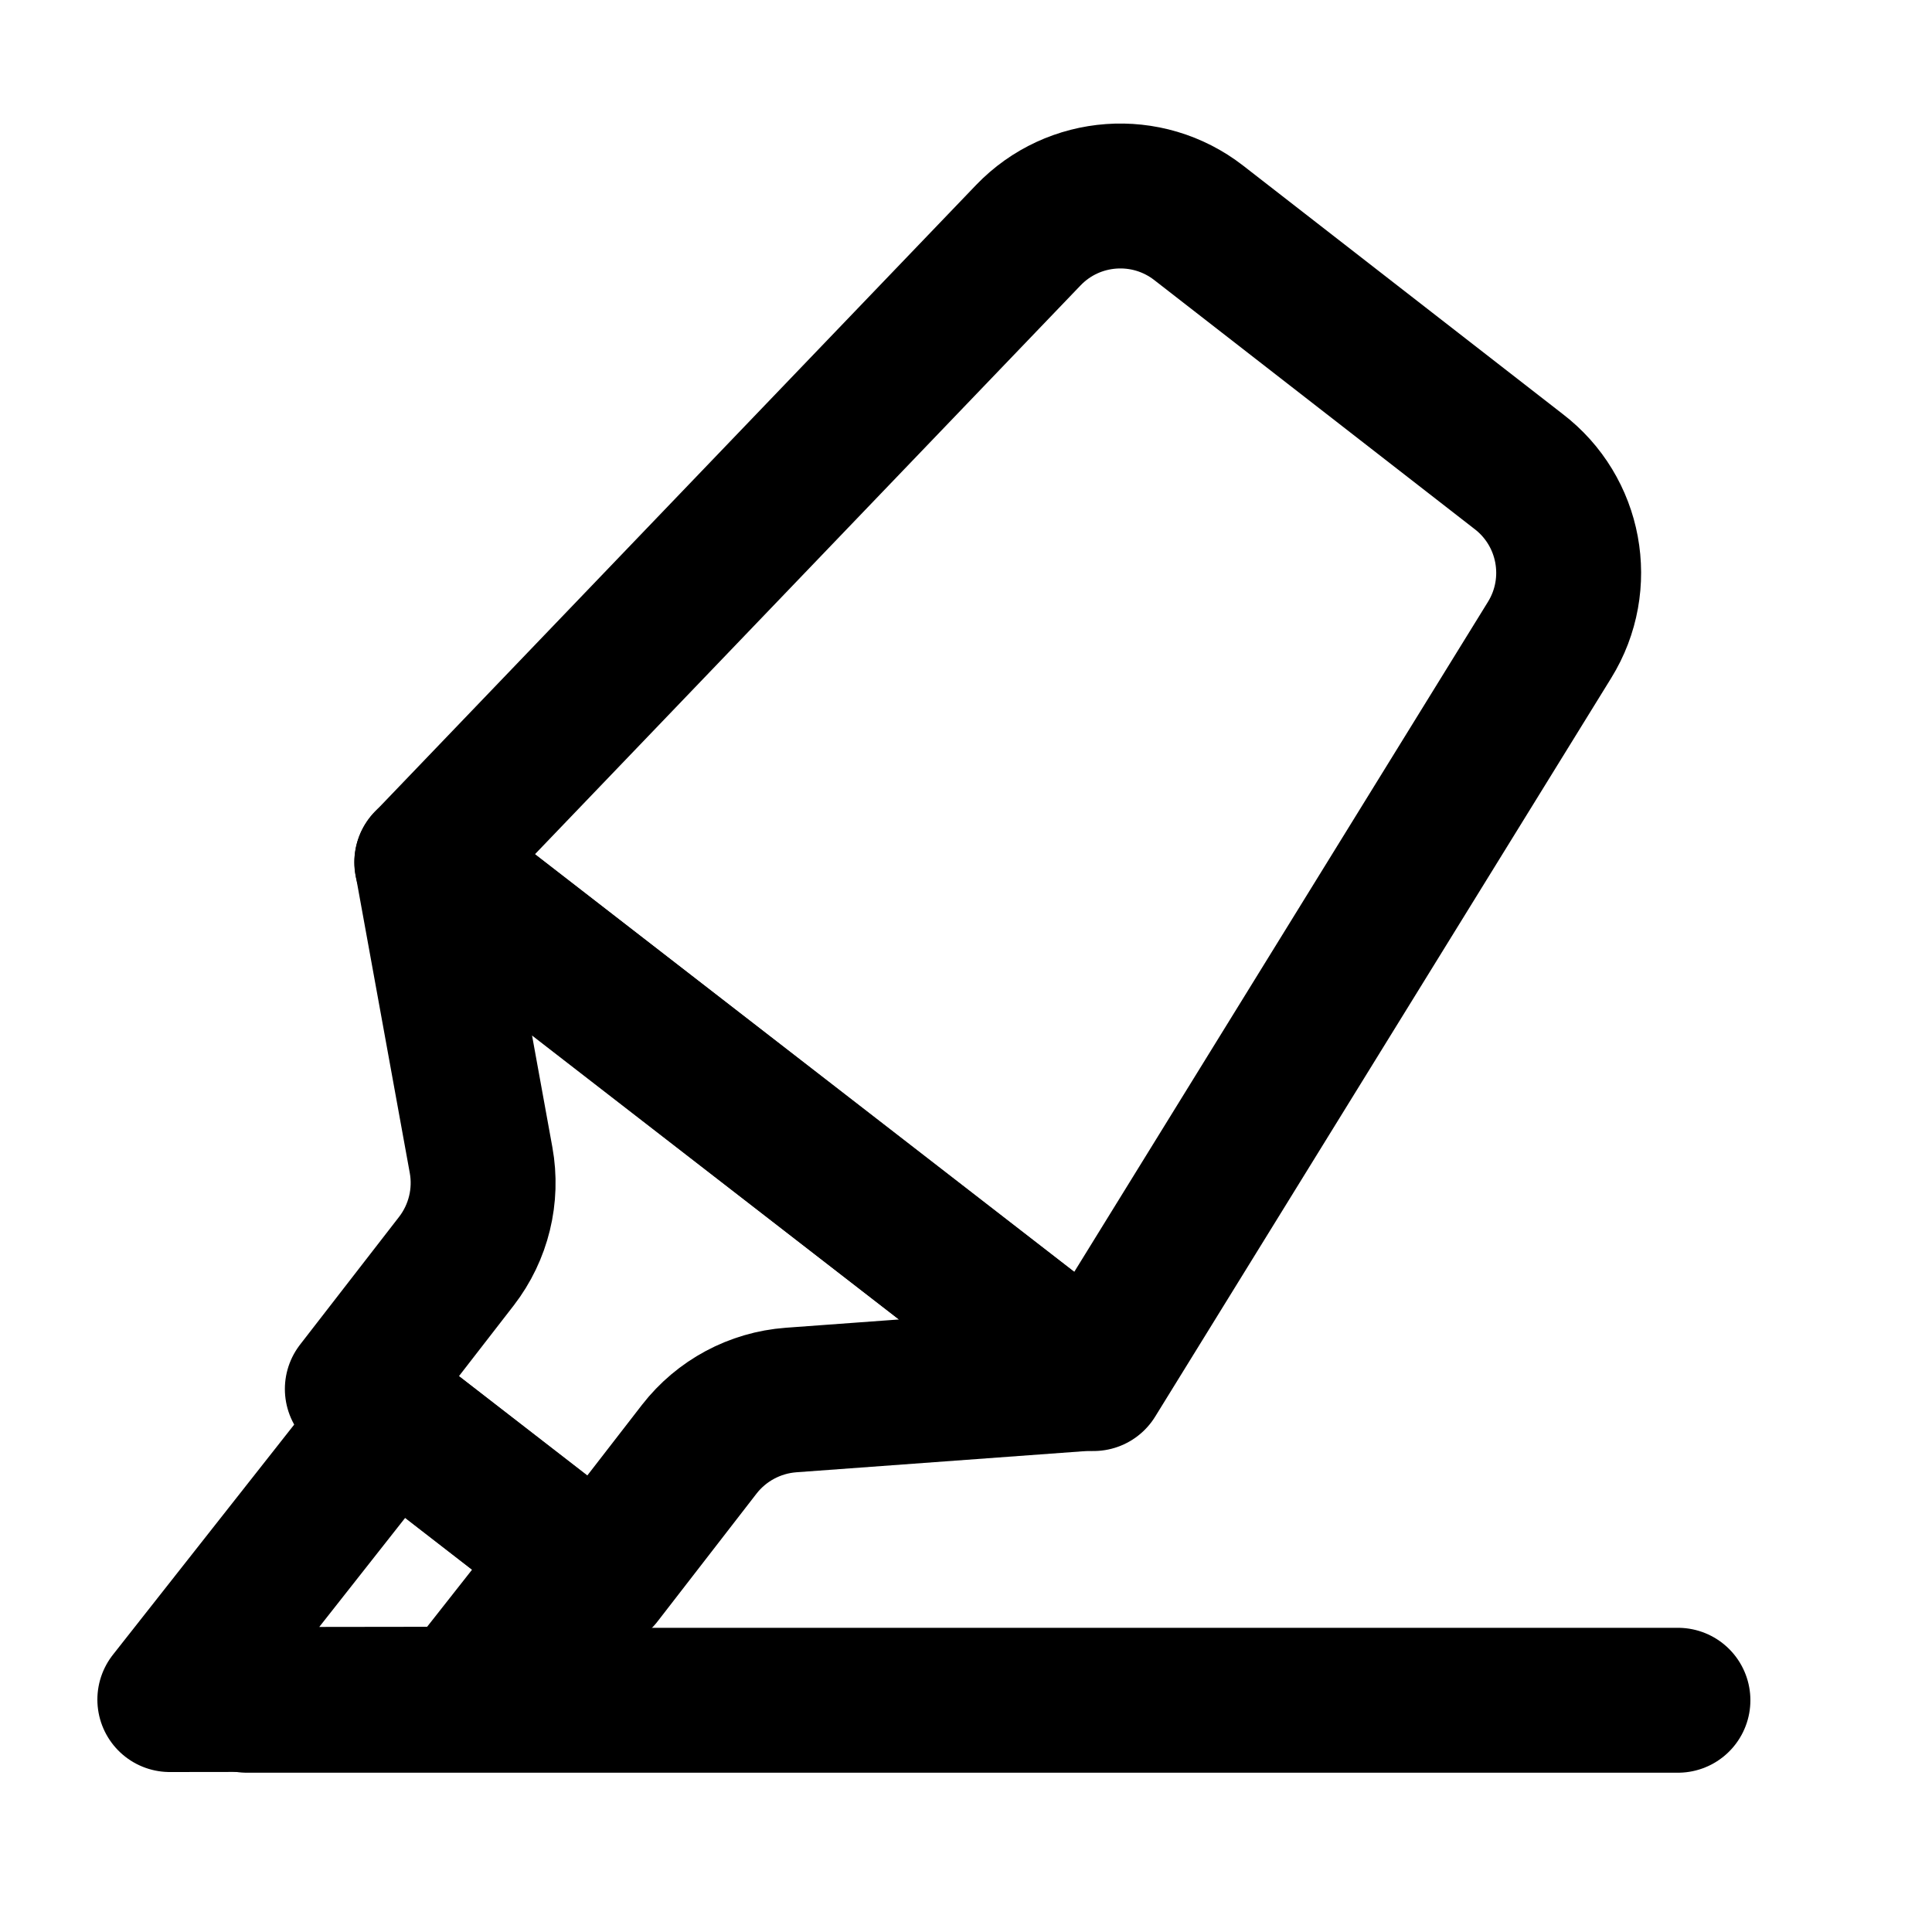 <svg width="20" height="20" viewBox="0 0 20 20" fill="none" xmlns="http://www.w3.org/2000/svg">
<g id="highlighter-62">
<g id="highlighter">
<path id="rectangle 644" d="M17.37 17.601H2.555" stroke="black" stroke-width="1.5" stroke-linecap="round" stroke-linejoin="round"/>
<path id="rectangle 645" d="M10.645 2.435L4.418 8.927L11.32 14.271L16.041 6.625C16.399 6.046 16.259 5.291 15.718 4.879L12.409 2.307C11.875 1.892 11.113 1.947 10.645 2.435Z" stroke="black" stroke-width="1.5" stroke-linecap="round" stroke-linejoin="round"/>
<path id="rectangle 646" d="M11.314 14.264L4.419 8.924L4.98 12.009C5.047 12.378 4.954 12.758 4.725 13.055L3.699 14.379L6.214 16.326L7.239 15.002C7.469 14.706 7.814 14.521 8.188 14.493L11.314 14.264Z" stroke="black" stroke-width="1.5" stroke-linecap="round" stroke-linejoin="round"/>
<path id="rectangle 647" d="M5.943 16.12L4.786 17.59L1.758 17.594L4.065 14.665L5.943 16.12Z" stroke="black" stroke-width="1.5" stroke-linecap="round" stroke-linejoin="round"/>
</g>
</g>
</svg>

